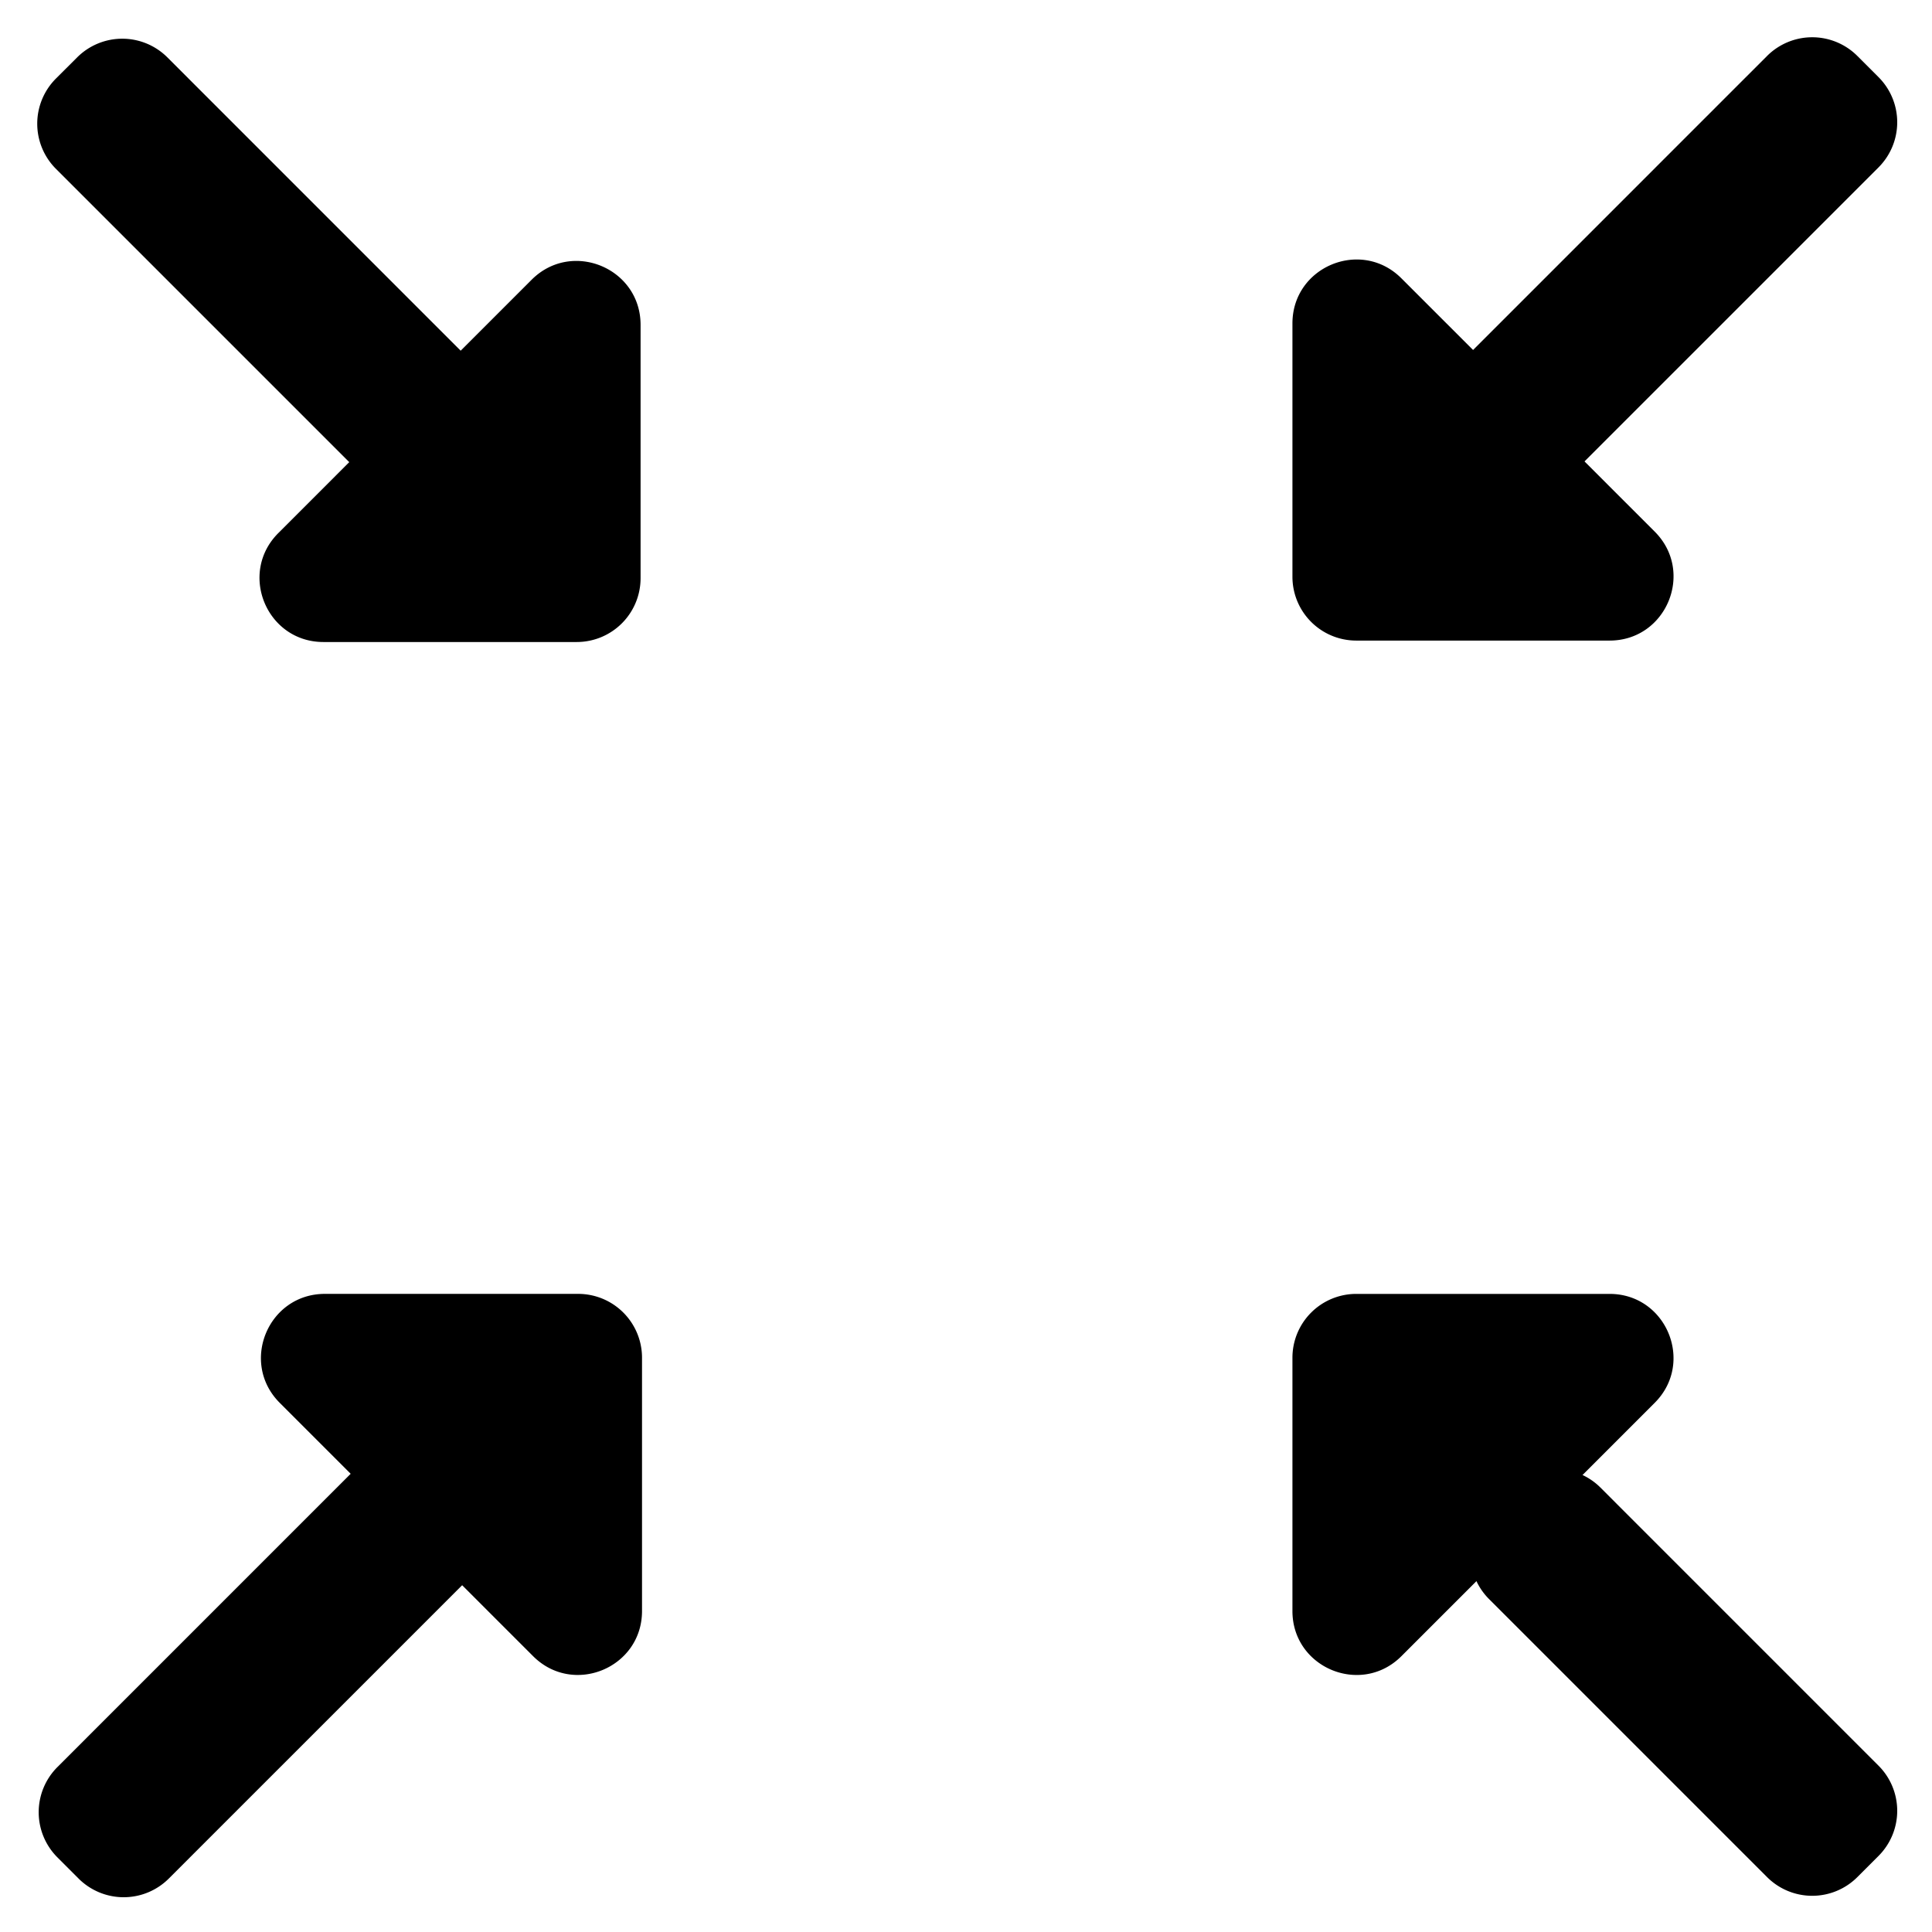<svg xmlns="http://www.w3.org/2000/svg" role="img" viewBox="47.23 47.23 85.80 85.80"><path d="M61.594 75.742h11.25a2.835 2.835 0 0 0 2.834-2.835V61.658c0-2.525-3.054-3.79-4.839-2.004L59.59 70.904c-1.786 1.785-.52 4.838 2.004 4.838m57.117 28.95h-11.249a2.835 2.835 0 0 0-2.835 2.835v11.249c0 2.525 3.054 3.79 4.84 2.004l11.248-11.25c1.786-1.785.521-4.838-2.004-4.838"/><path d="M125.706 130.592l-12.347-12.347a2.834 2.834 0 0 1 0-4.008l.941-.941a2.835 2.835 0 0 1 4.009 0l12.346 12.347a2.835 2.835 0 0 1 0 4.009l-.94.94a2.835 2.835 0 0 1-4.009 0M63.724 68.737l-14.01-14.009a2.835 2.835 0 0 1 0-4.009l.942-.94a2.834 2.834 0 0 1 4.008 0l14.009 14.01a2.835 2.835 0 0 1 0 4.008l-.94.94a2.835 2.835 0 0 1-4.01 0m40.904-7.143v11.25a2.835 2.835 0 0 0 2.836 2.834h11.249c2.525 0 3.79-3.054 2.004-4.839l-11.25-11.249c-1.785-1.786-4.839-.52-4.839 2.004"/><path d="M112.638 68.673l-.94-.94a2.835 2.835 0 0 1 0-4.01l14.008-14.008a2.835 2.835 0 0 1 4.009 0l.94.94a2.835 2.835 0 0 1 0 4.009l-14.008 14.009a2.835 2.835 0 0 1-4.01 0m-36.895 50.102v-11.249a2.835 2.835 0 0 0-2.835-2.835H61.658c-2.525 0-3.79 3.054-2.004 4.84l11.25 11.248c1.785 1.786 4.838.521 4.838-2.004"/><path d="M50.719 130.655l-.94-.94a2.834 2.834 0 0 1 0-4.009l14.008-14.009a2.835 2.835 0 0 1 4.009 0l.94.94a2.835 2.835 0 0 1 0 4.01l-14.008 14.008a2.835 2.835 0 0 1-4.01 0"/></svg>
